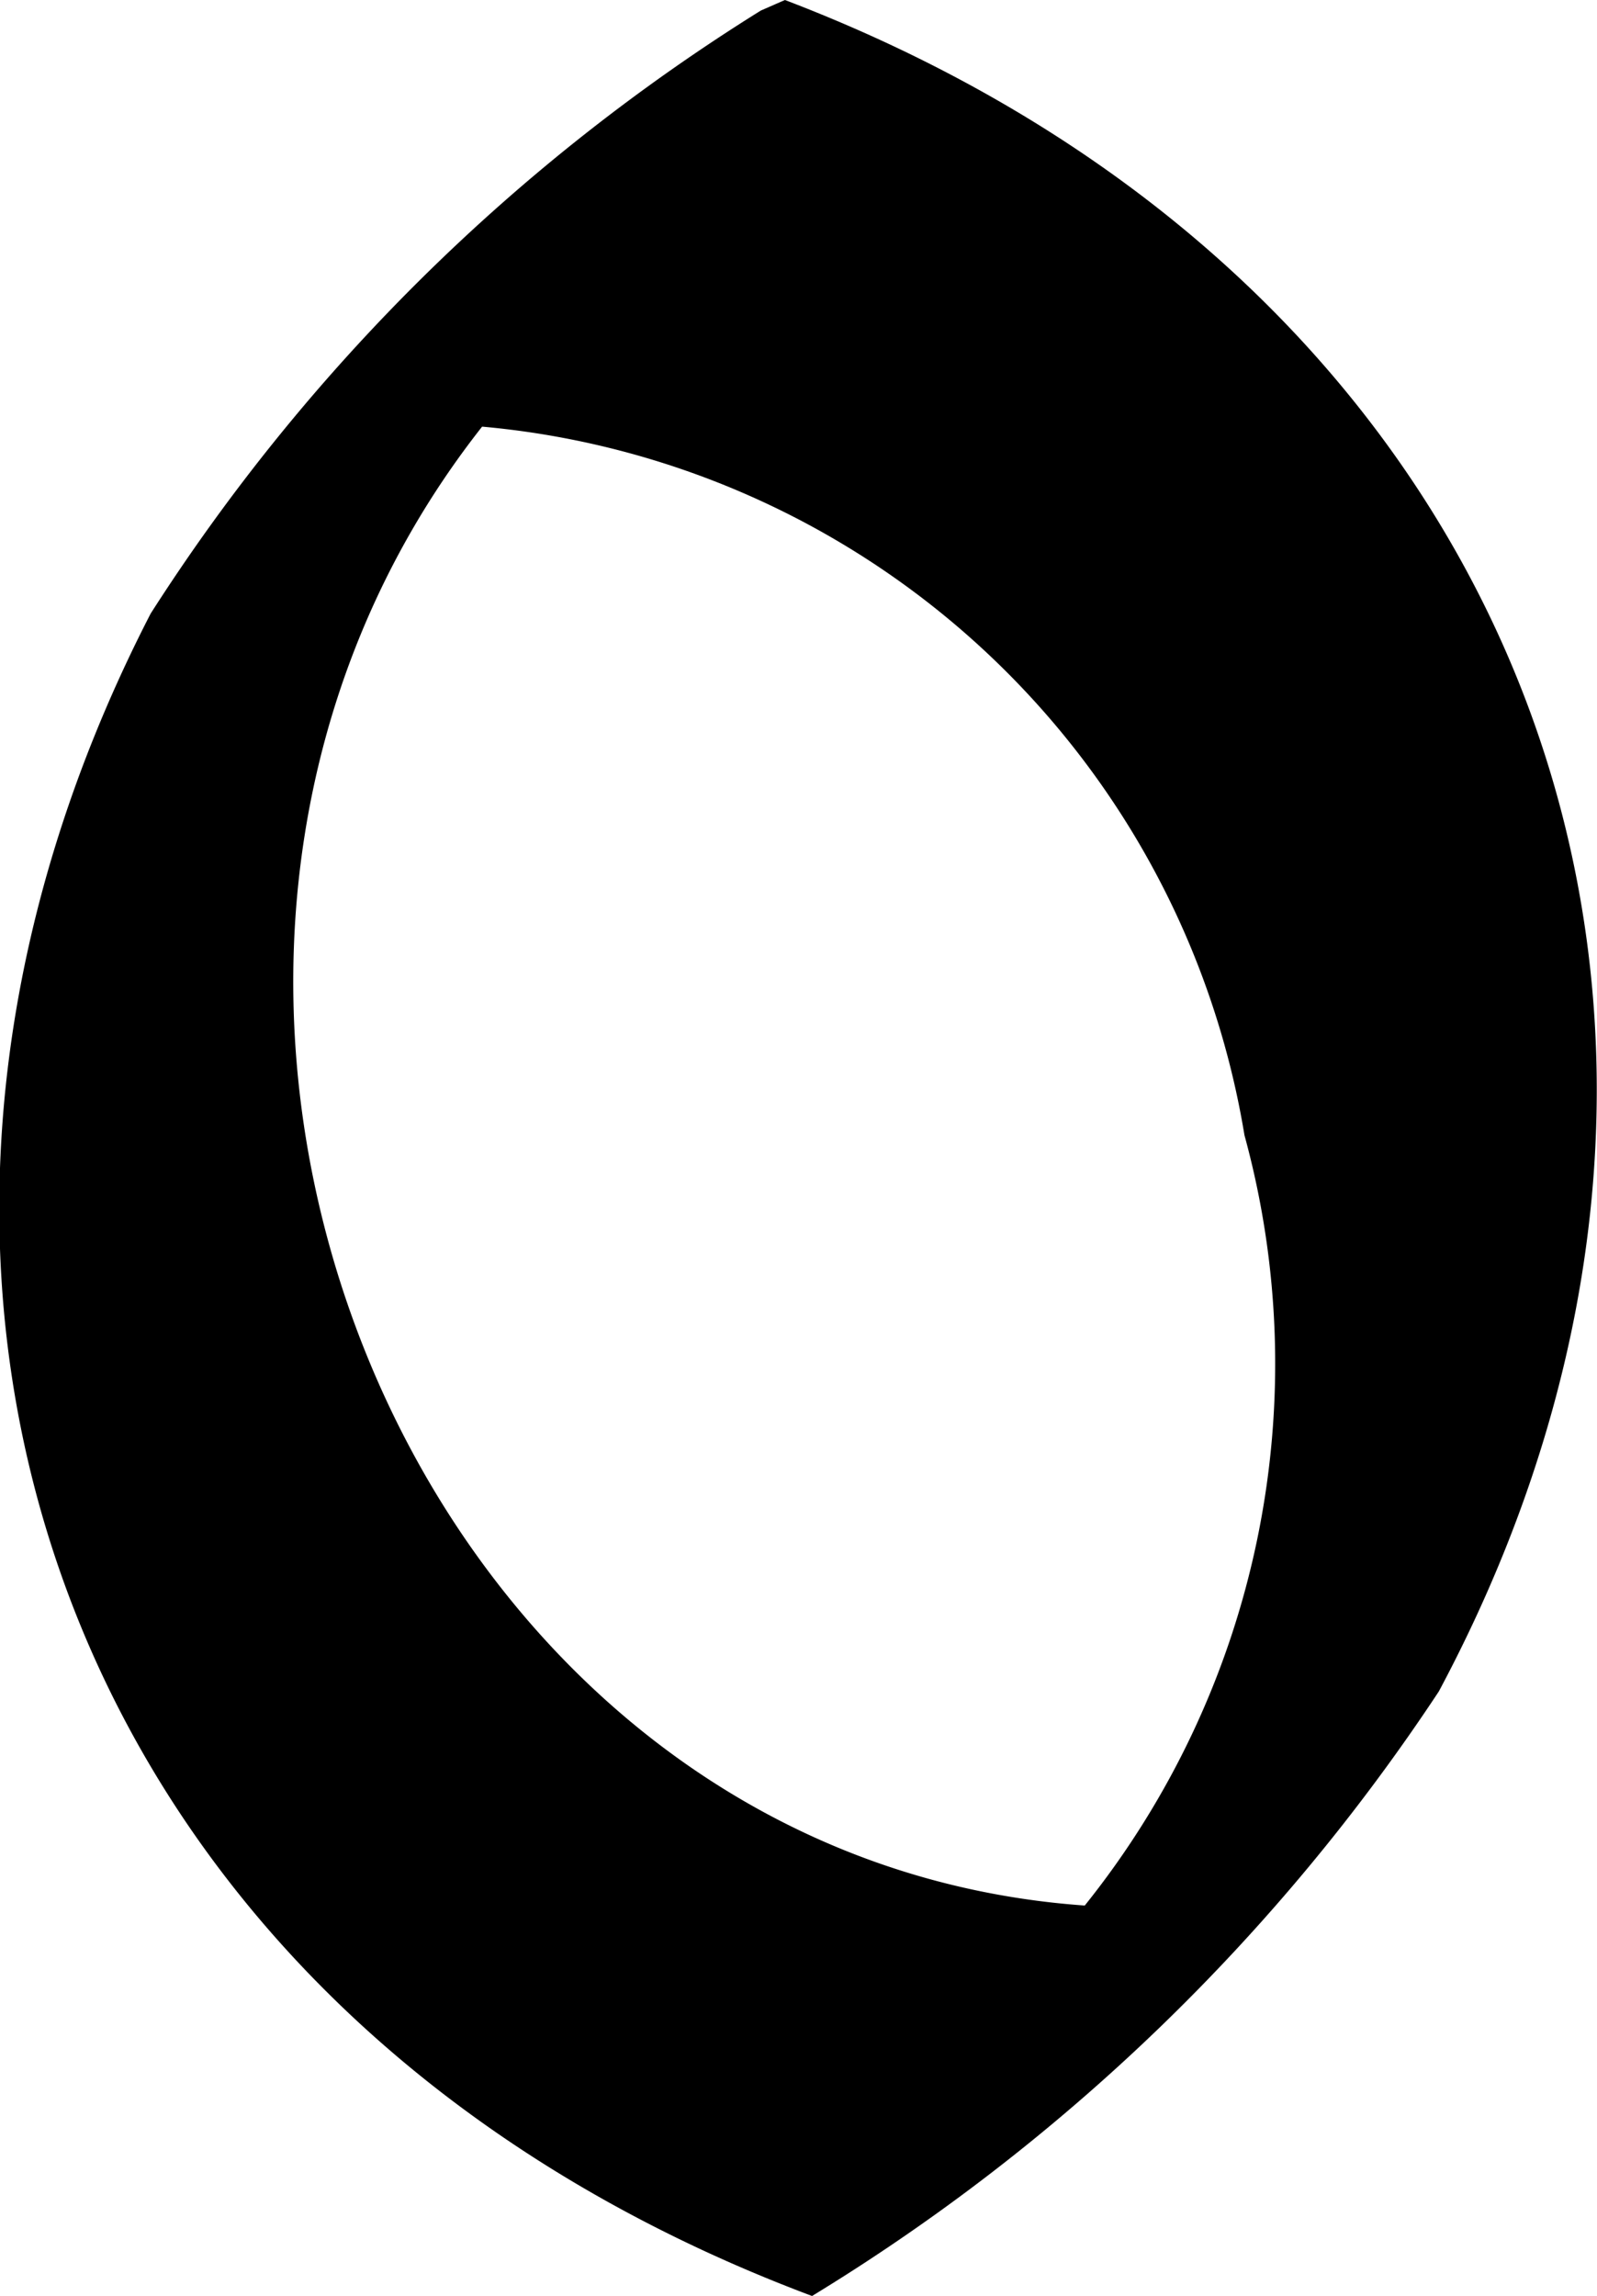 <svg xmlns="http://www.w3.org/2000/svg" viewBox="0 0 10.6 15.23">
  <path d="M5.39,15.23C.45,13.38-1.31,8.55,1,4.07a12.89,12.89,0,0,1,4.05-4L5.21,0c4.93,1.88,6.73,6.75,4.34,11.22A13.24,13.24,0,0,1,5.39,15.23Zm2.87-7.7A5.64,5.64,0,0,0,3.2,2.83c-2.86,3.63-.53,9.49,4,9.81A5.74,5.74,0,0,0,8.26,7.53Z"/>
</svg>

